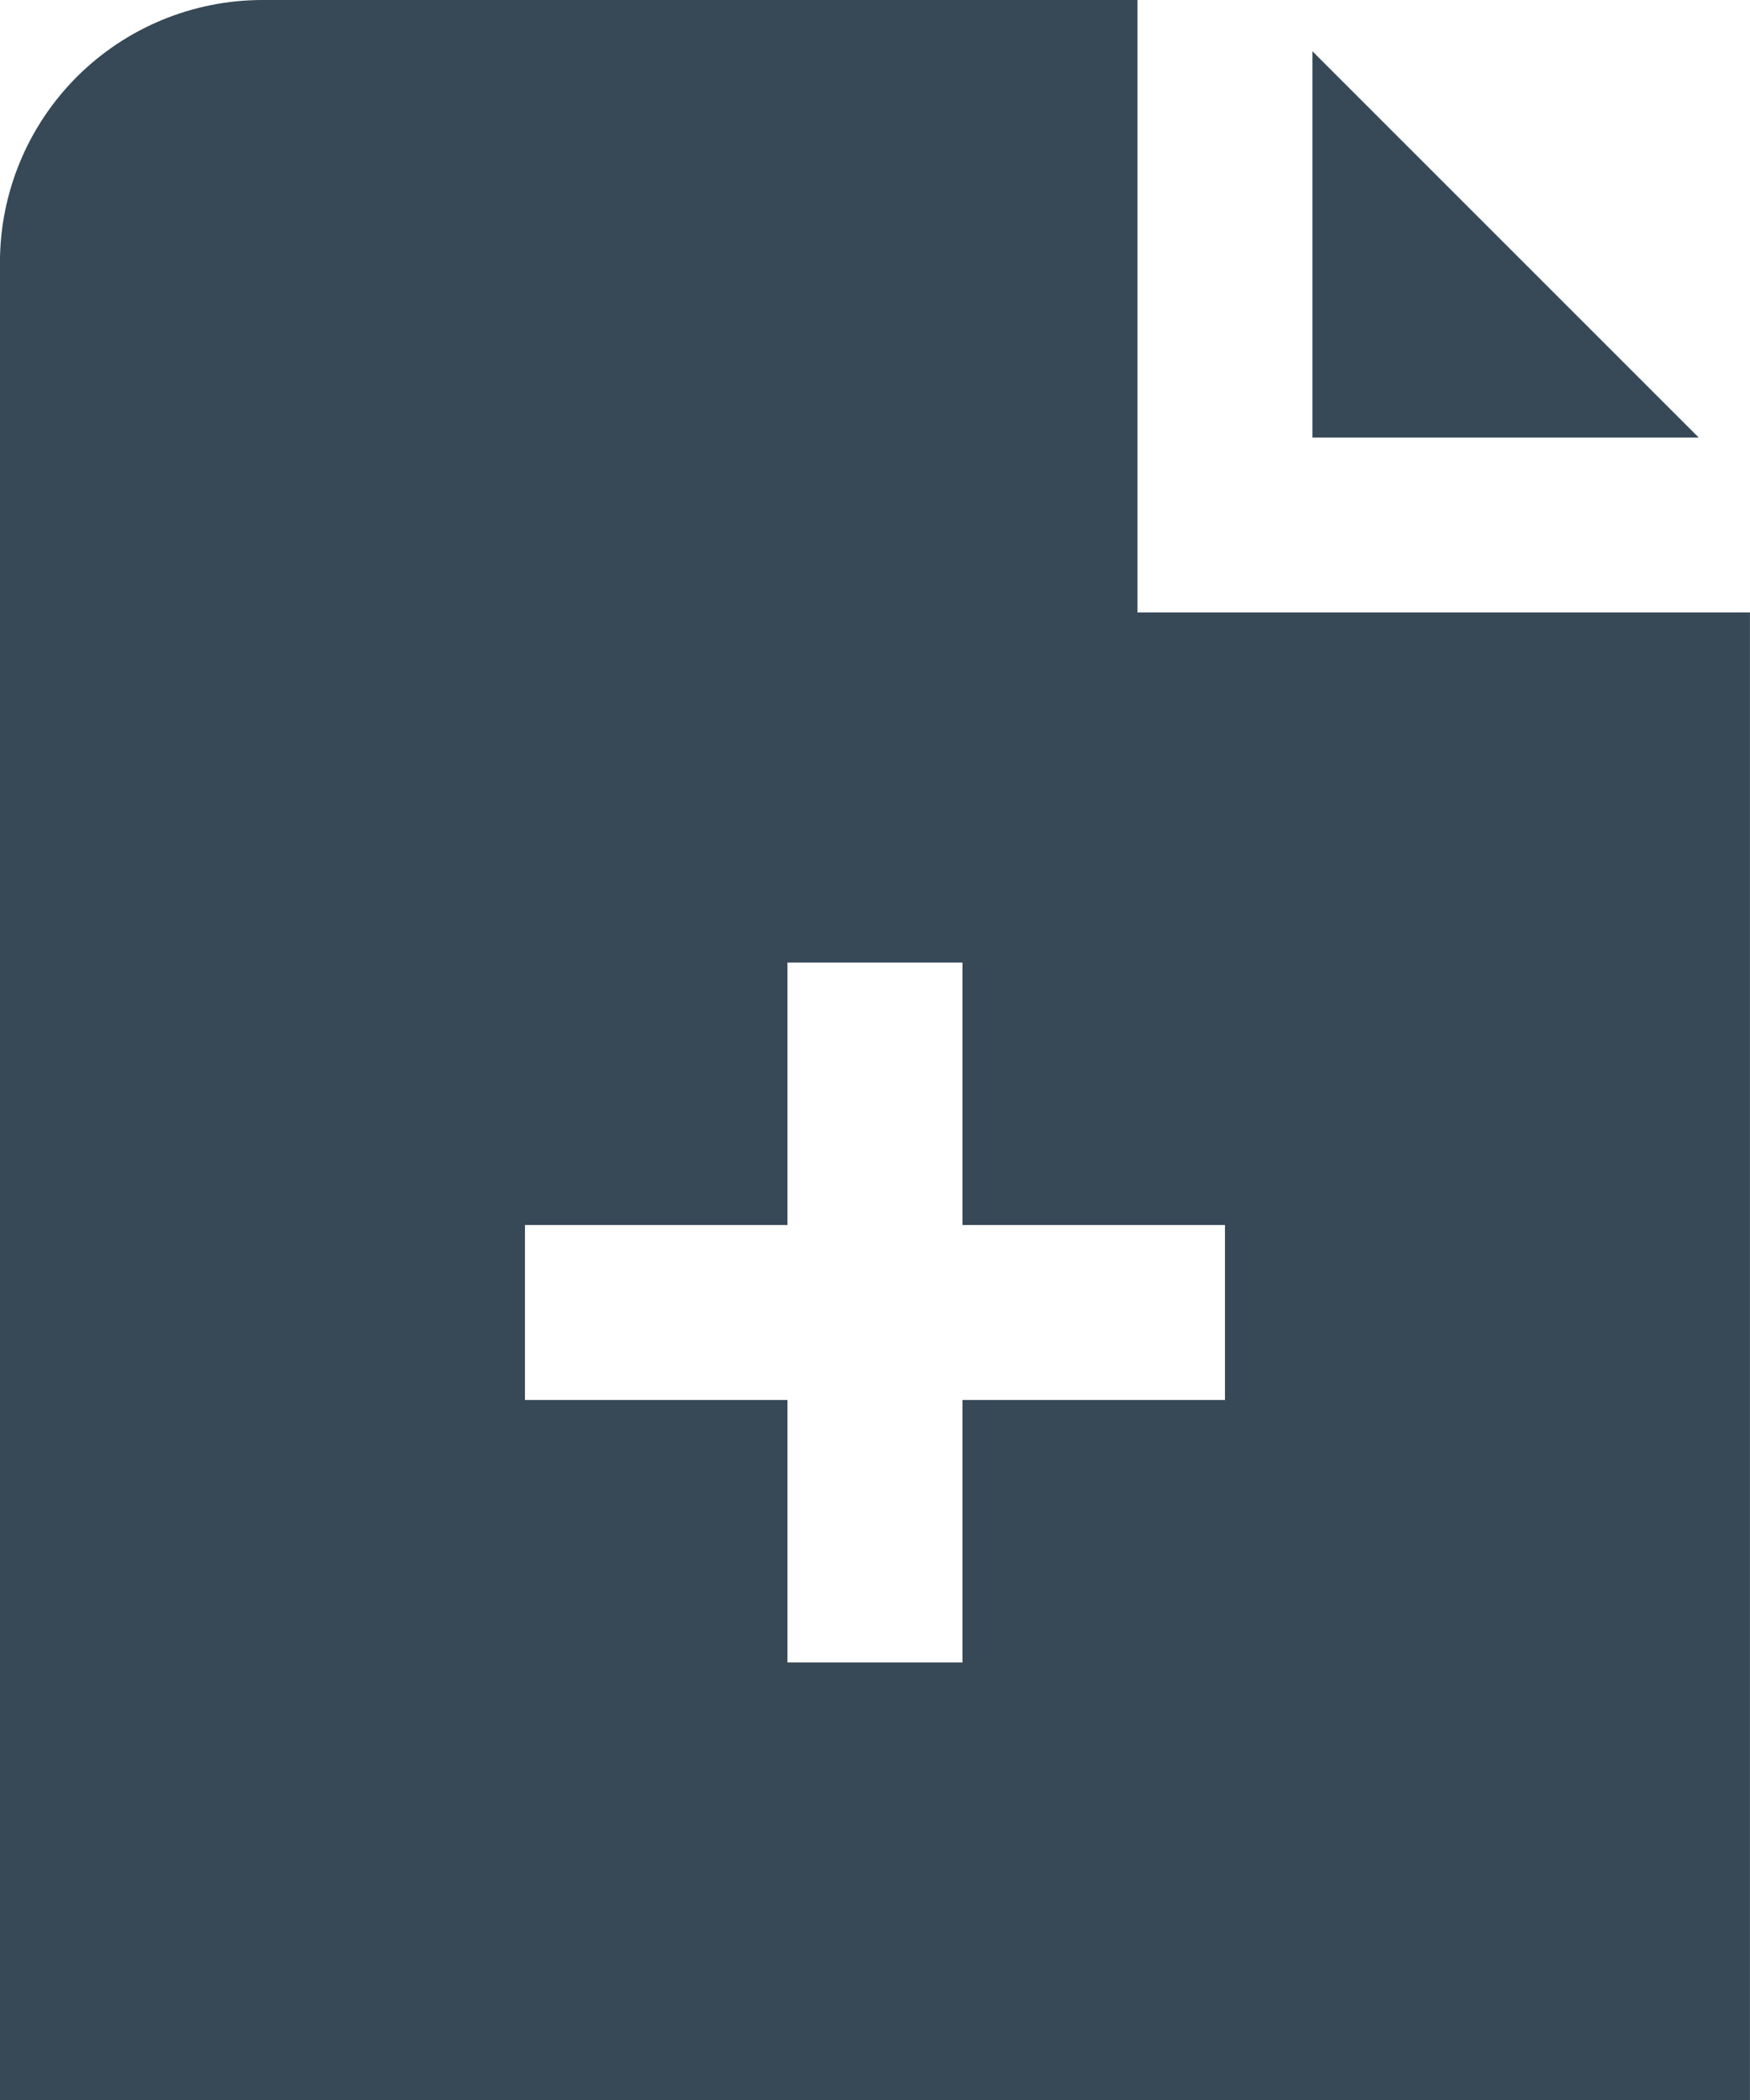 <svg width="40" height="48" viewBox="0 0 40 48" fill="none" xmlns="http://www.w3.org/2000/svg" xmlns:xlink="http://www.w3.org/1999/xlink">
<path d="M38.827,10L29.999,10L29.999,1.172L38.827,10ZM39.999,14L39.999,48L-0.001,48L-0.001,6C-0.001,4.409 0.631,2.883 1.756,1.757C2.882,0.632 4.408,0 5.999,0L25.999,0L25.999,14L39.999,14ZM27.999,28L21.999,28L21.999,22L17.999,22L17.999,28L11.999,28L11.999,32L17.999,32L17.999,38L21.999,38L21.999,32L27.999,32L27.999,28Z" fill="#374957"/>
</svg>
